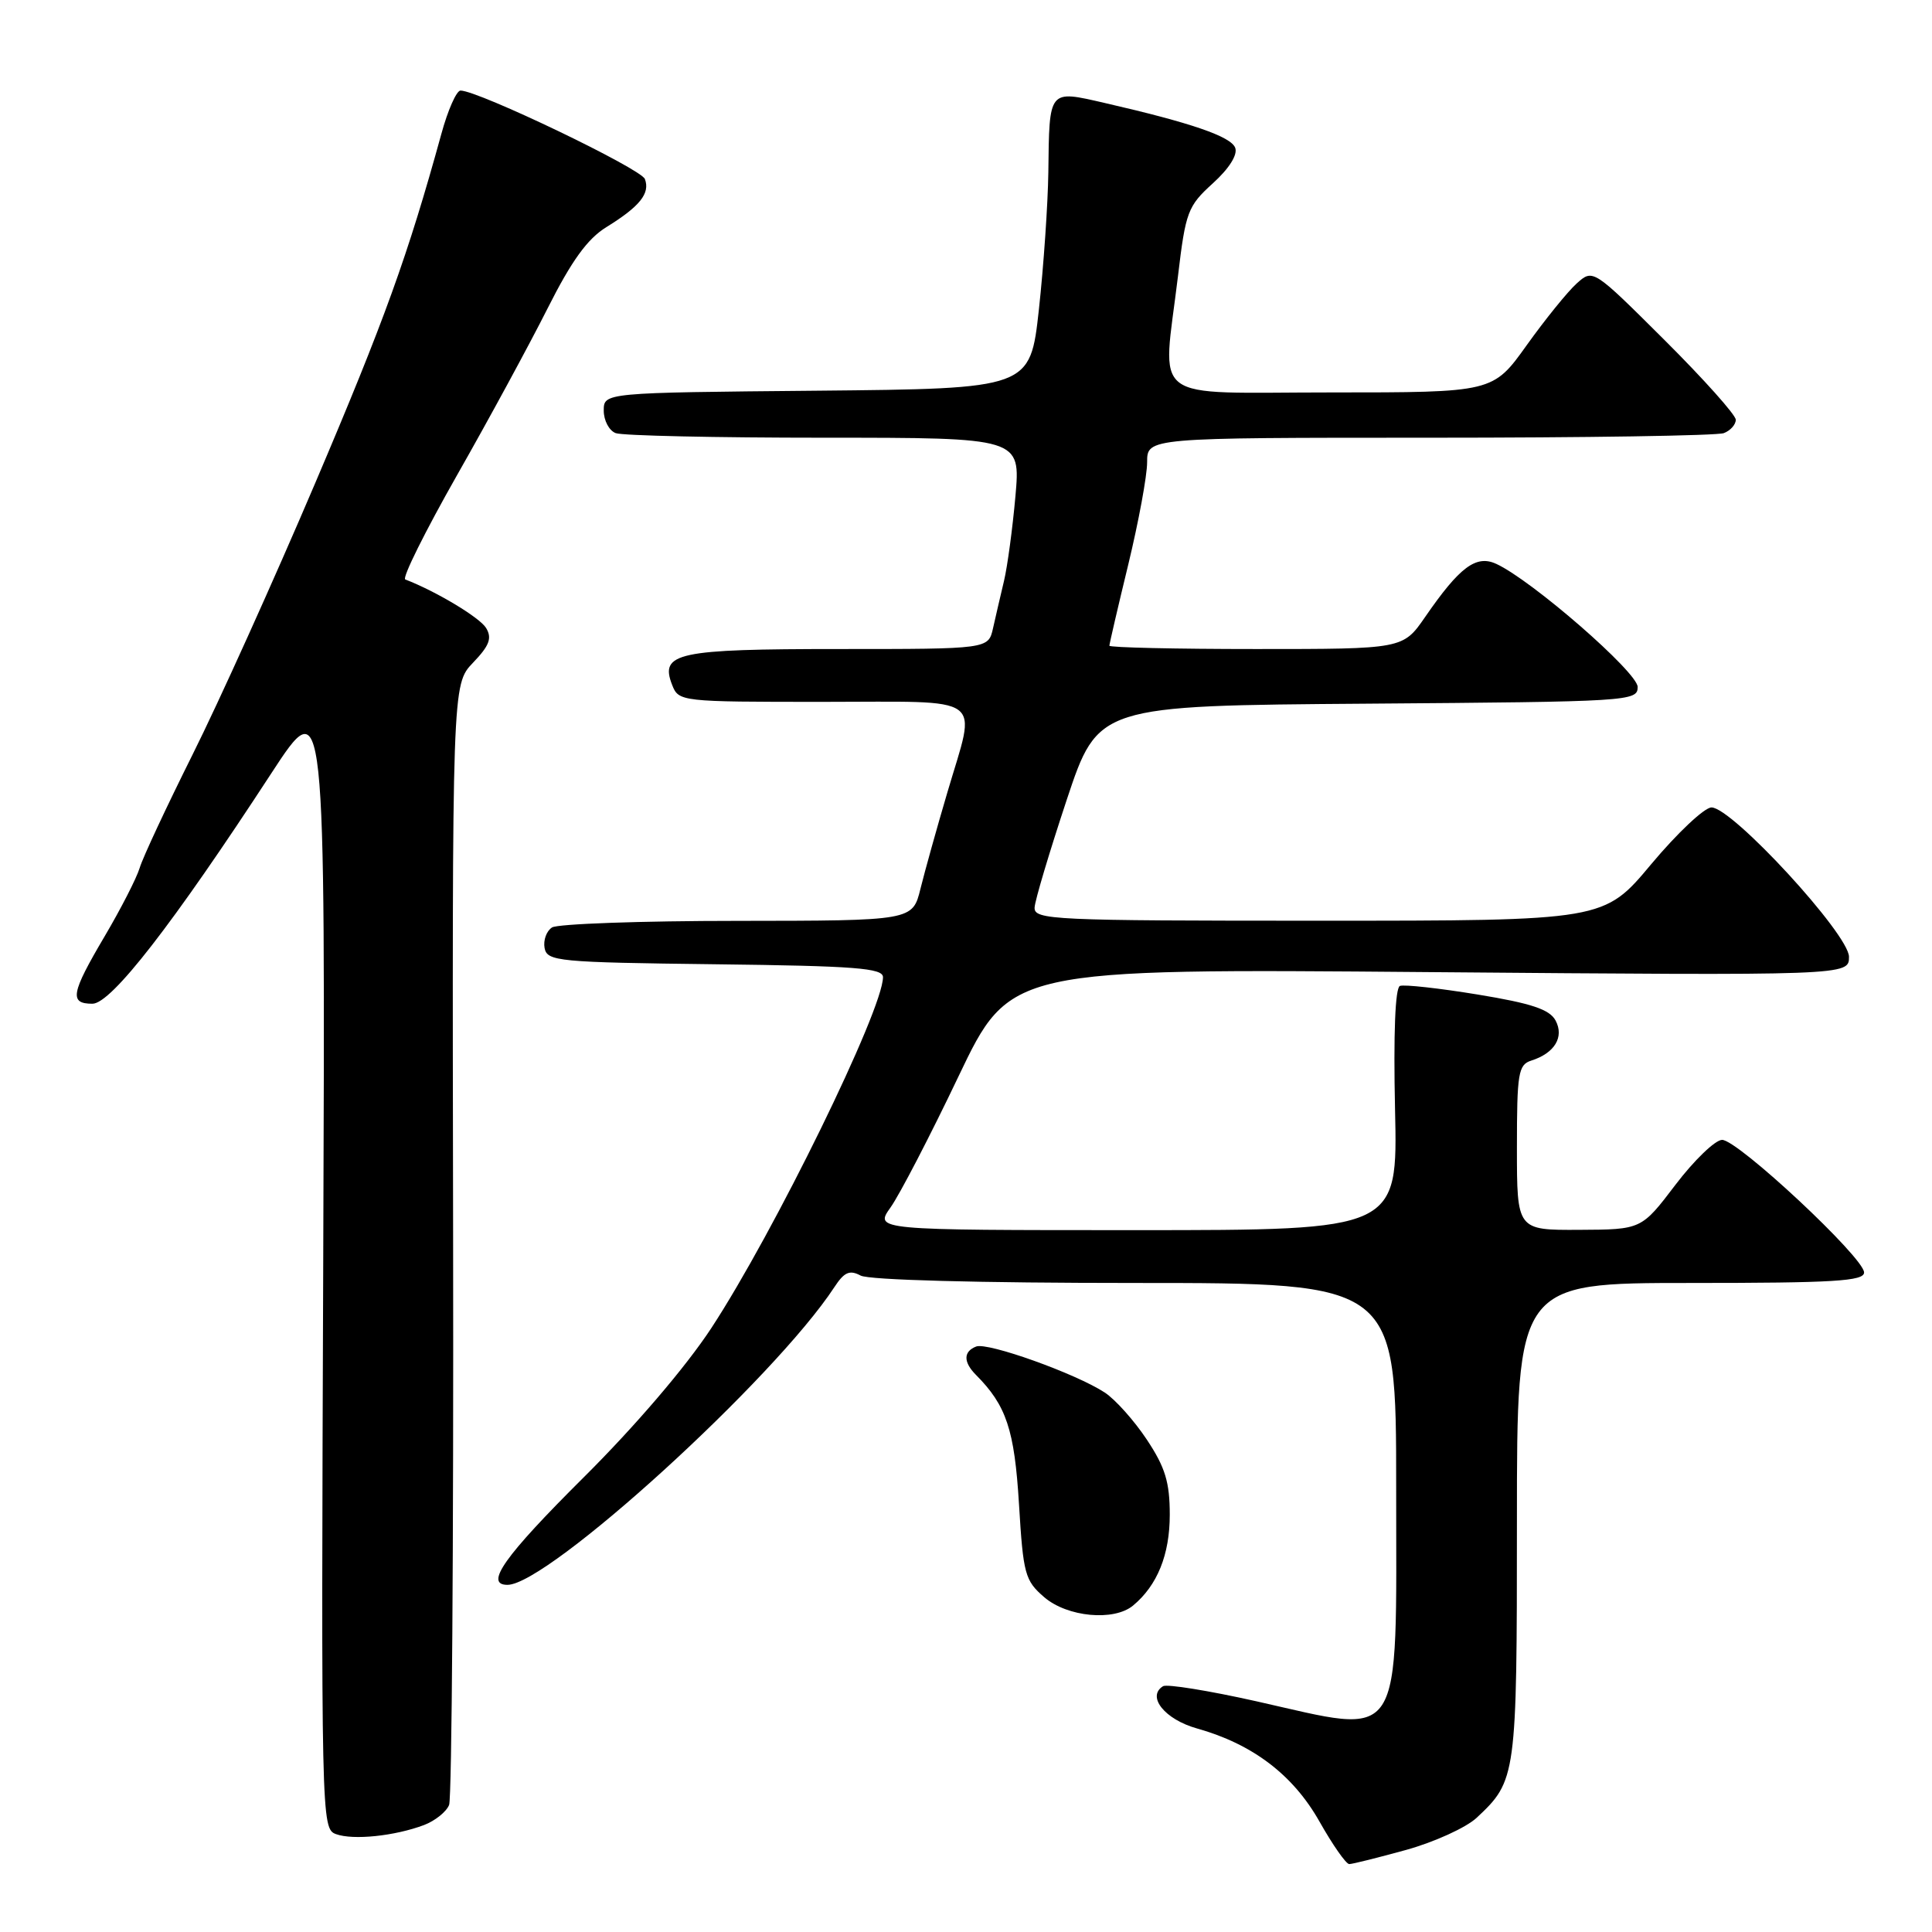 <?xml version="1.0" encoding="UTF-8" standalone="no"?>
<!DOCTYPE svg PUBLIC "-//W3C//DTD SVG 1.1//EN" "http://www.w3.org/Graphics/SVG/1.1/DTD/svg11.dtd" >
<svg xmlns="http://www.w3.org/2000/svg" xmlns:xlink="http://www.w3.org/1999/xlink" version="1.1" viewBox="0 0 256 256">
 <g >
 <path fill="currentColor"
d=" M 186.33 245.12 C 190.07 244.08 194.26 242.17 195.66 240.87 C 200.93 235.94 201.00 235.46 201.00 201.55 C 201.00 170.00 201.00 170.00 224.00 170.00 C 242.98 170.00 247.00 169.76 247.00 168.61 C 247.00 166.65 230.23 150.99 228.18 151.04 C 227.26 151.06 224.47 153.75 222.00 157.00 C 217.50 162.92 217.50 162.92 209.25 162.96 C 201.00 163.00 201.00 163.00 201.00 152.07 C 201.00 142.19 201.18 141.08 202.91 140.53 C 206.00 139.55 207.29 137.41 206.12 135.22 C 205.33 133.75 202.93 132.95 195.80 131.78 C 190.68 130.94 186.05 130.43 185.50 130.64 C 184.87 130.88 184.63 136.94 184.85 147.01 C 185.21 163.00 185.21 163.00 150.54 163.00 C 115.86 163.00 115.86 163.00 118.01 159.98 C 119.19 158.32 123.24 150.53 126.99 142.66 C 133.83 128.34 133.83 128.34 189.41 128.81 C 245.00 129.27 245.00 129.27 245.00 126.78 C 245.00 123.80 229.51 106.98 226.78 106.99 C 225.84 107.00 222.25 110.38 218.80 114.50 C 212.54 122.00 212.54 122.00 174.77 122.00 C 139.43 122.00 137.01 121.89 137.09 120.25 C 137.14 119.29 139.06 112.88 141.34 106.00 C 145.50 93.50 145.50 93.50 181.25 93.24 C 215.92 92.98 217.00 92.92 217.00 91.03 C 217.00 89.09 202.96 76.87 198.25 74.71 C 195.59 73.49 193.41 75.12 188.84 81.75 C 185.90 86.00 185.90 86.00 166.45 86.00 C 155.75 86.00 147.00 85.80 147.00 85.56 C 147.00 85.32 148.12 80.49 149.50 74.81 C 150.87 69.14 152.00 63.04 152.00 61.25 C 152.00 58.00 152.00 58.00 189.42 58.00 C 210.00 58.00 227.55 57.73 228.42 57.39 C 229.29 57.06 230.00 56.26 230.00 55.62 C 230.00 54.98 225.74 50.22 220.54 45.04 C 211.08 35.62 211.08 35.62 208.92 37.56 C 207.73 38.63 204.75 42.31 202.29 45.75 C 197.82 52.00 197.82 52.00 176.41 52.00 C 151.83 52.00 154.04 53.67 156.09 36.57 C 157.10 28.05 157.39 27.30 160.71 24.29 C 162.89 22.31 164.02 20.50 163.67 19.58 C 163.09 18.08 157.83 16.27 146.32 13.63 C 138.91 11.93 139.04 11.77 138.91 22.83 C 138.85 27.05 138.29 35.22 137.66 41.00 C 136.50 51.50 136.50 51.50 108.25 51.77 C 80.00 52.03 80.00 52.03 80.00 54.41 C 80.00 55.72 80.71 57.06 81.58 57.39 C 82.45 57.73 94.88 58.00 109.20 58.00 C 135.23 58.00 135.23 58.00 134.55 65.75 C 134.17 70.01 133.49 75.08 133.03 77.00 C 132.57 78.92 131.92 81.74 131.58 83.25 C 130.96 86.00 130.96 86.00 111.17 86.00 C 89.72 86.00 87.40 86.50 89.06 90.75 C 89.93 92.97 90.16 93.00 108.97 93.00 C 131.01 93.00 129.40 91.83 125.53 105.00 C 124.15 109.67 122.55 115.41 121.97 117.75 C 120.92 122.00 120.92 122.00 97.71 122.02 C 84.95 122.02 73.89 122.42 73.15 122.89 C 72.41 123.36 71.97 124.59 72.16 125.62 C 72.50 127.38 73.91 127.52 94.76 127.77 C 113.35 127.99 117.00 128.28 117.00 129.48 C 117.00 133.80 102.57 163.30 94.24 176.00 C 90.87 181.13 84.17 188.97 77.33 195.77 C 66.81 206.23 64.14 210.01 67.25 210.00 C 72.65 209.98 102.60 182.70 110.56 170.55 C 111.87 168.55 112.58 168.24 114.04 169.02 C 115.13 169.61 129.76 170.00 150.43 170.00 C 185.00 170.00 185.00 170.00 185.00 197.00 C 185.00 231.73 186.22 229.86 166.48 225.43 C 160.18 224.02 154.62 223.12 154.11 223.43 C 151.90 224.80 154.35 227.84 158.61 229.03 C 165.98 231.10 171.34 235.17 174.84 241.37 C 176.59 244.47 178.36 247.00 178.78 247.00 C 179.20 247.00 182.60 246.15 186.33 245.12 Z  M 56.18 241.83 C 57.65 241.27 59.15 240.07 59.51 239.16 C 59.87 238.25 60.11 204.47 60.04 164.10 C 59.91 90.71 59.91 90.71 62.67 87.82 C 64.86 85.54 65.22 84.56 64.41 83.21 C 63.57 81.83 57.82 78.37 53.70 76.78 C 53.25 76.60 56.34 70.40 60.55 62.98 C 64.77 55.57 70.17 45.61 72.56 40.86 C 75.73 34.56 77.84 31.64 80.34 30.10 C 84.79 27.35 86.17 25.62 85.45 23.72 C 84.92 22.34 63.37 12.00 61.02 12.00 C 60.49 12.00 59.34 14.59 58.48 17.75 C 54.04 33.87 50.96 42.42 41.78 63.98 C 36.27 76.92 28.95 93.12 25.51 100.00 C 22.08 106.88 18.92 113.62 18.51 115.00 C 18.09 116.38 16.00 120.45 13.87 124.06 C 9.40 131.63 9.15 133.00 12.25 133.00 C 14.74 132.99 22.89 122.49 35.93 102.50 C 43.11 91.50 43.11 91.50 42.83 166.91 C 42.55 241.26 42.57 242.32 44.52 243.03 C 46.80 243.86 52.29 243.29 56.18 241.83 Z  M 150.13 212.75 C 153.35 210.08 155.00 206.01 155.00 200.71 C 155.00 196.41 154.40 194.43 151.97 190.77 C 150.30 188.25 147.79 185.44 146.39 184.52 C 142.56 182.01 130.88 177.83 129.35 178.42 C 127.64 179.08 127.63 180.48 129.32 182.18 C 133.35 186.23 134.42 189.44 135.02 199.28 C 135.58 208.59 135.81 209.44 138.37 211.64 C 141.43 214.27 147.59 214.85 150.13 212.75 Z "/>
</g>
</svg>